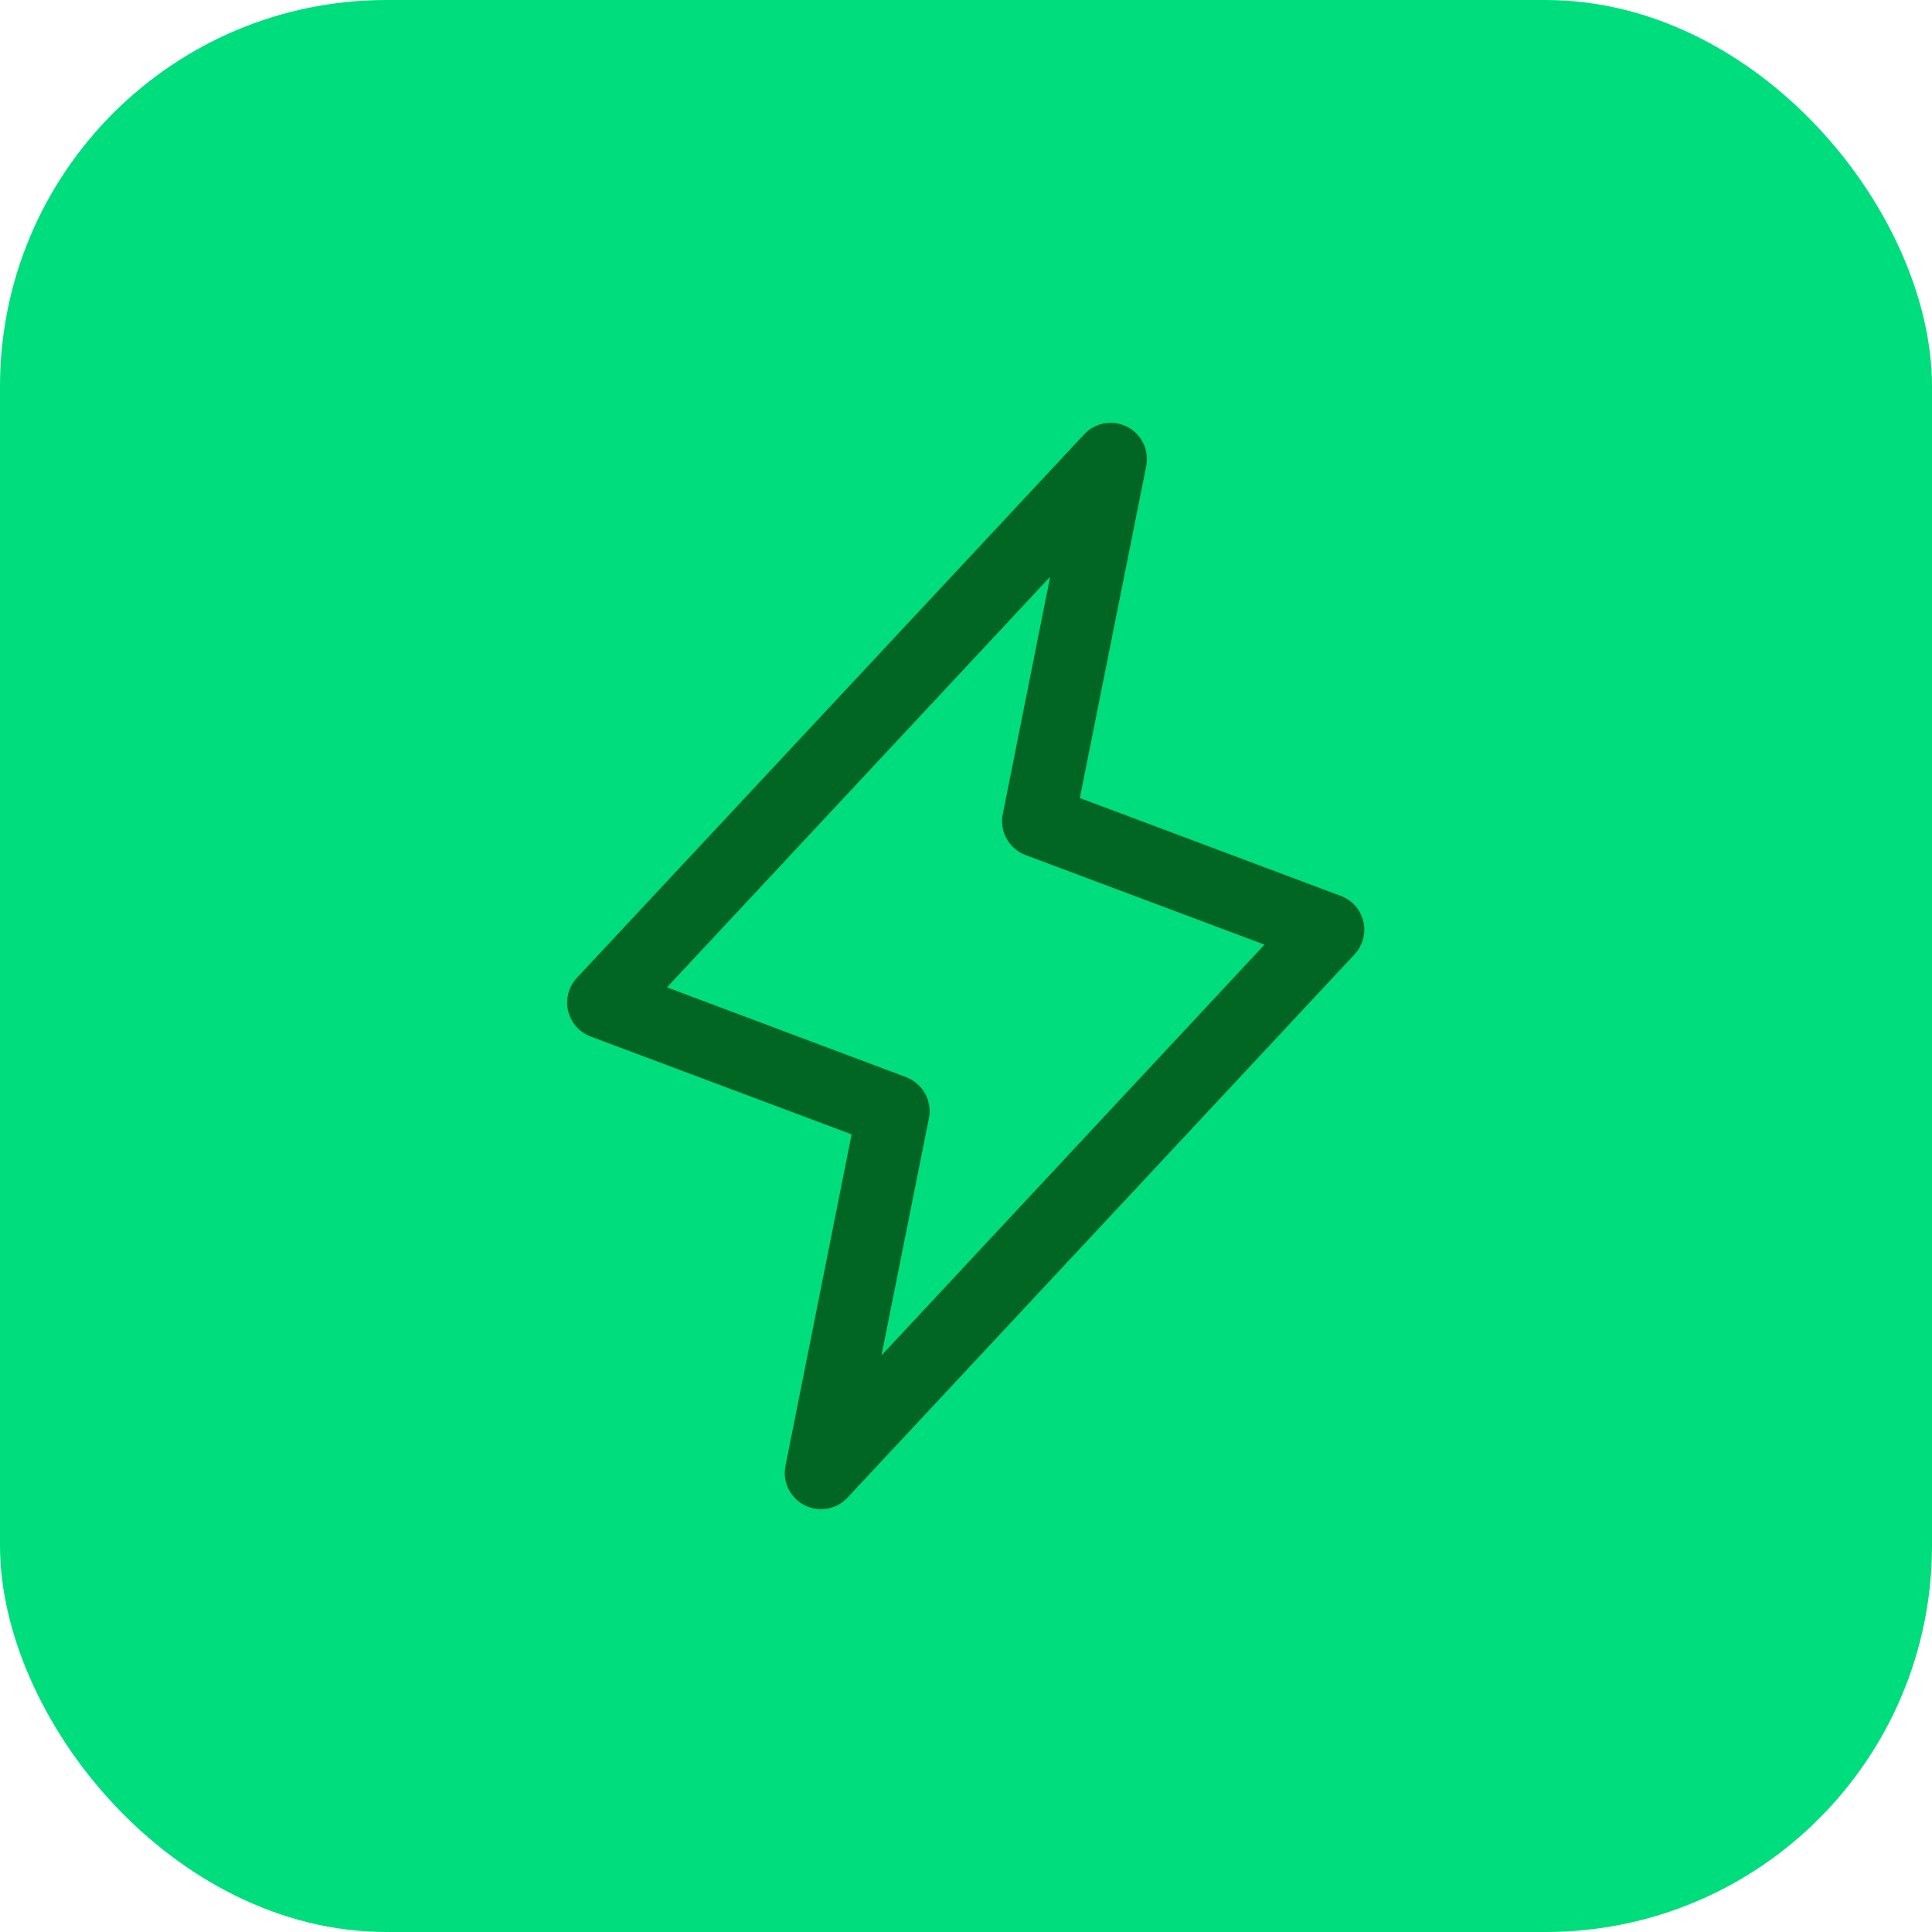 <svg width="40" height="40" viewBox="0 0 40 40" fill="none" xmlns="http://www.w3.org/2000/svg">
<rect width="40" height="40" rx="8" fill="#00DD7D"/>
<path d="M28.227 19.078C28.198 18.958 28.141 18.847 28.059 18.754C27.977 18.662 27.874 18.591 27.758 18.548L22.357 16.522L23.732 9.647C23.763 9.487 23.741 9.322 23.67 9.176C23.599 9.029 23.482 8.91 23.337 8.836C23.192 8.762 23.027 8.737 22.867 8.765C22.706 8.793 22.559 8.872 22.448 8.991L11.948 20.241C11.863 20.331 11.801 20.44 11.769 20.56C11.736 20.68 11.733 20.805 11.761 20.926C11.789 21.047 11.847 21.159 11.928 21.252C12.01 21.345 12.113 21.416 12.229 21.46L17.632 23.486L16.262 30.353C16.23 30.513 16.252 30.678 16.323 30.824C16.395 30.971 16.511 31.09 16.656 31.164C16.801 31.238 16.966 31.263 17.127 31.235C17.287 31.207 17.434 31.128 17.545 31.009L28.045 19.759C28.129 19.669 28.189 19.56 28.221 19.442C28.253 19.323 28.255 19.198 28.227 19.078ZM18.25 28.062L19.232 23.152C19.267 22.978 19.239 22.797 19.153 22.641C19.067 22.486 18.929 22.366 18.763 22.302L13.809 20.442L21.742 11.942L20.762 16.853C20.727 17.027 20.754 17.208 20.84 17.363C20.926 17.519 21.064 17.639 21.23 17.702L26.18 19.558L18.25 28.062Z" fill="#016624"/>
</svg>
